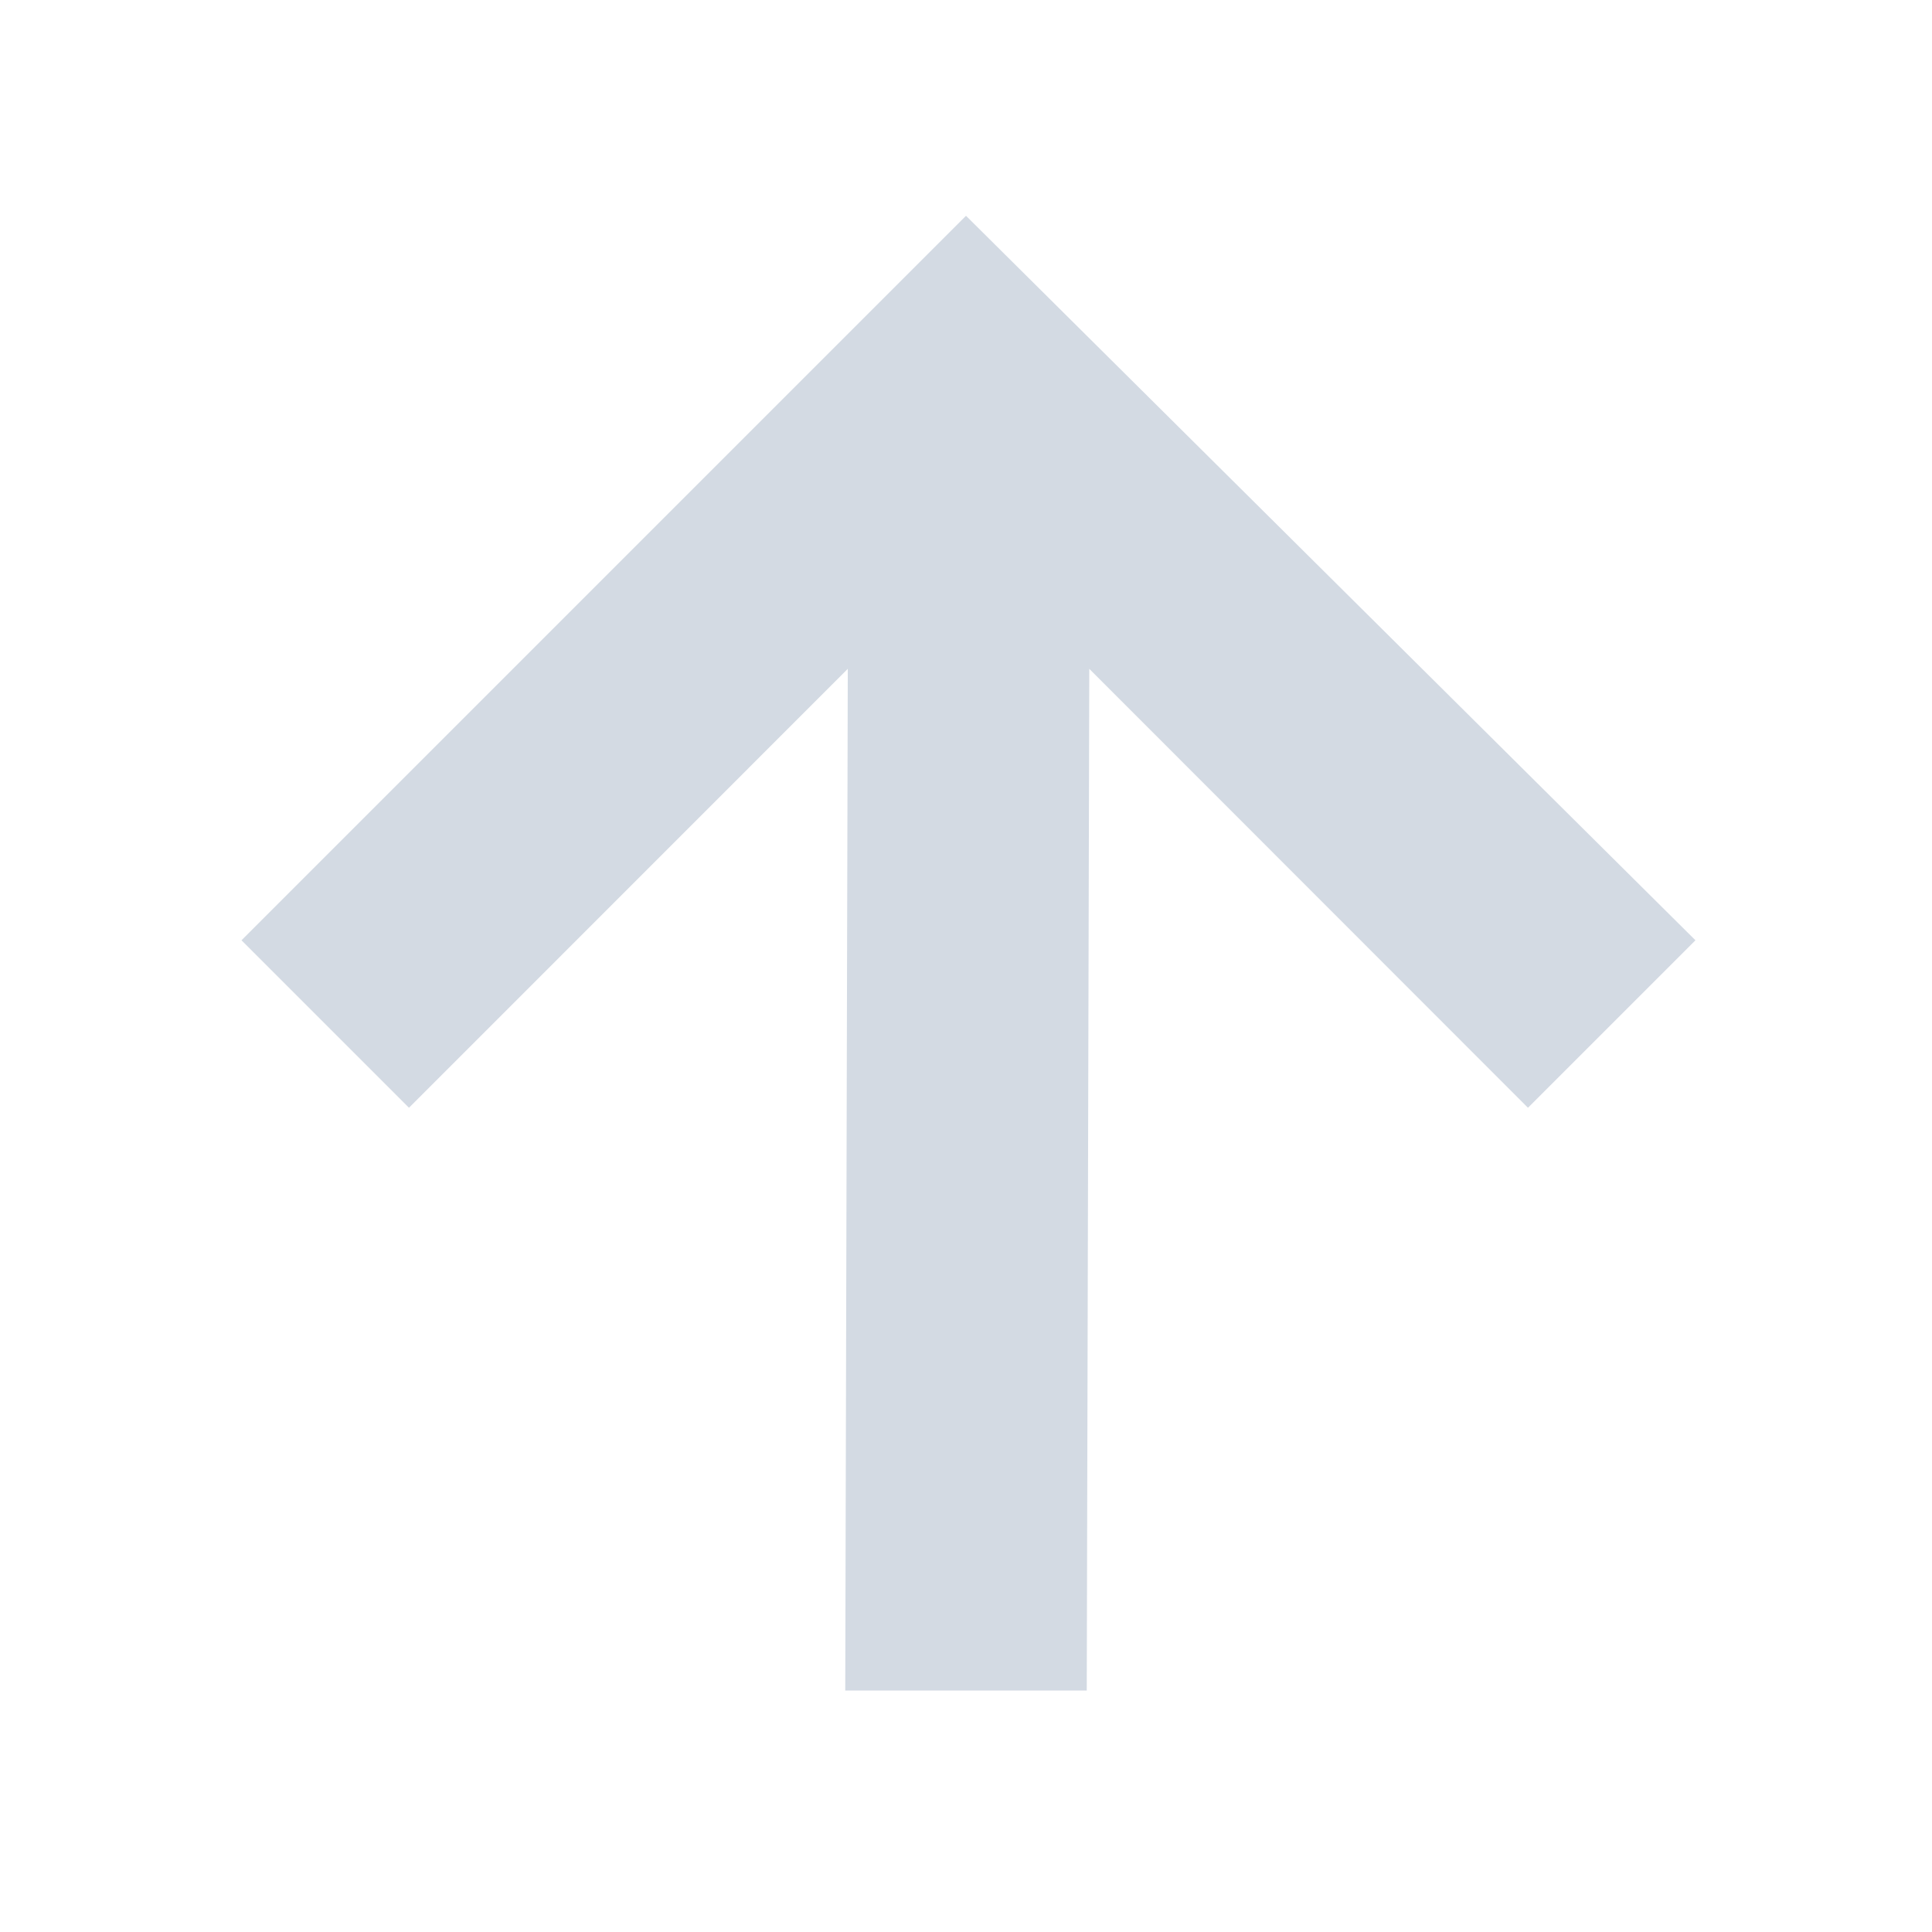 <svg xmlns="http://www.w3.org/2000/svg" width="16" height="16" viewBox="0 0 16 16">
 <path style="fill:#d3dae3" d="M 8 1.787 L 2 7.787 L 3.387 9.174 L 7.021 5.539 L 7 14 L 9 14 L 9.021 5.539 L 12.654 9.174 L 14.041 7.787 L 8 1.787 z"/>
</svg>
